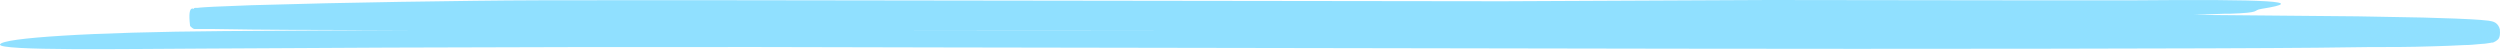 <svg width="690" height="14" viewBox="0 0 690 14" fill="none" xmlns="http://www.w3.org/2000/svg">
<path d="M689.96 8.12C689.781 7.361 689.368 6.718 688.812 6.332C688.673 6.236 688.528 6.157 688.378 6.094C688.258 6.033 688.134 5.986 688.008 5.952L687.548 5.841L686.872 5.714C683.695 5.35 680.798 5.271 677.773 5.129L668.841 4.844L650.797 4.511L605.471 4.1L613.765 3.799H615.284C624.676 3.482 621.371 2.897 624.216 2.438C637.207 0.38 626.947 -0.253 588.103 0.095C579.643 0.095 570.685 0.095 562.059 0.095L488.212 0L414.736 0.348L272.912 0.158L202.013 0.063H166.487C154.684 0.063 142.854 0.063 131.025 0.222C117.328 0.38 103.632 0.607 89.935 0.902L69.378 1.44L59.08 1.852L56.528 1.994L55.252 2.089L54.537 2.169H54.129H53.822L53.49 2.279C54.078 3.198 51.576 0.095 52.47 7.187C53.389 8.12 53.58 7.93 53.656 8.01H53.912H54.205H54.614H55.315H56.591H59.144C72.951 8.279 86.579 8.247 100.297 8.295H115.342C97.477 8.358 79.612 8.453 61.747 8.579C43.282 8.722 28.033 9.181 17.301 9.846C6.569 10.511 0.38 11.334 0.01 12.268C-0.692 14.104 35.294 13.487 56.451 13.408C124.168 12.964 191.958 12.859 259.82 13.091L463.456 13.439C522.156 13.55 613.663 13.439 639.555 13.17L653.592 12.996C659.411 12.996 665.281 12.996 671.189 12.79C674.141 12.716 677.118 12.6 680.121 12.442C681.614 12.442 683.107 12.284 684.626 12.141C685.392 12.141 686.132 12.014 686.974 11.888C687.153 11.888 687.421 11.809 687.676 11.761H687.854H687.957L688.25 11.666C688.434 11.588 688.613 11.492 688.786 11.381L689.041 11.207C689.271 10.938 690.202 10.843 689.96 8.12ZM329.915 8.516C300.259 8.58 270.513 8.58 240.678 8.516H305.758H345.776H329.915Z" fill="#90E0FF"/>
</svg>
